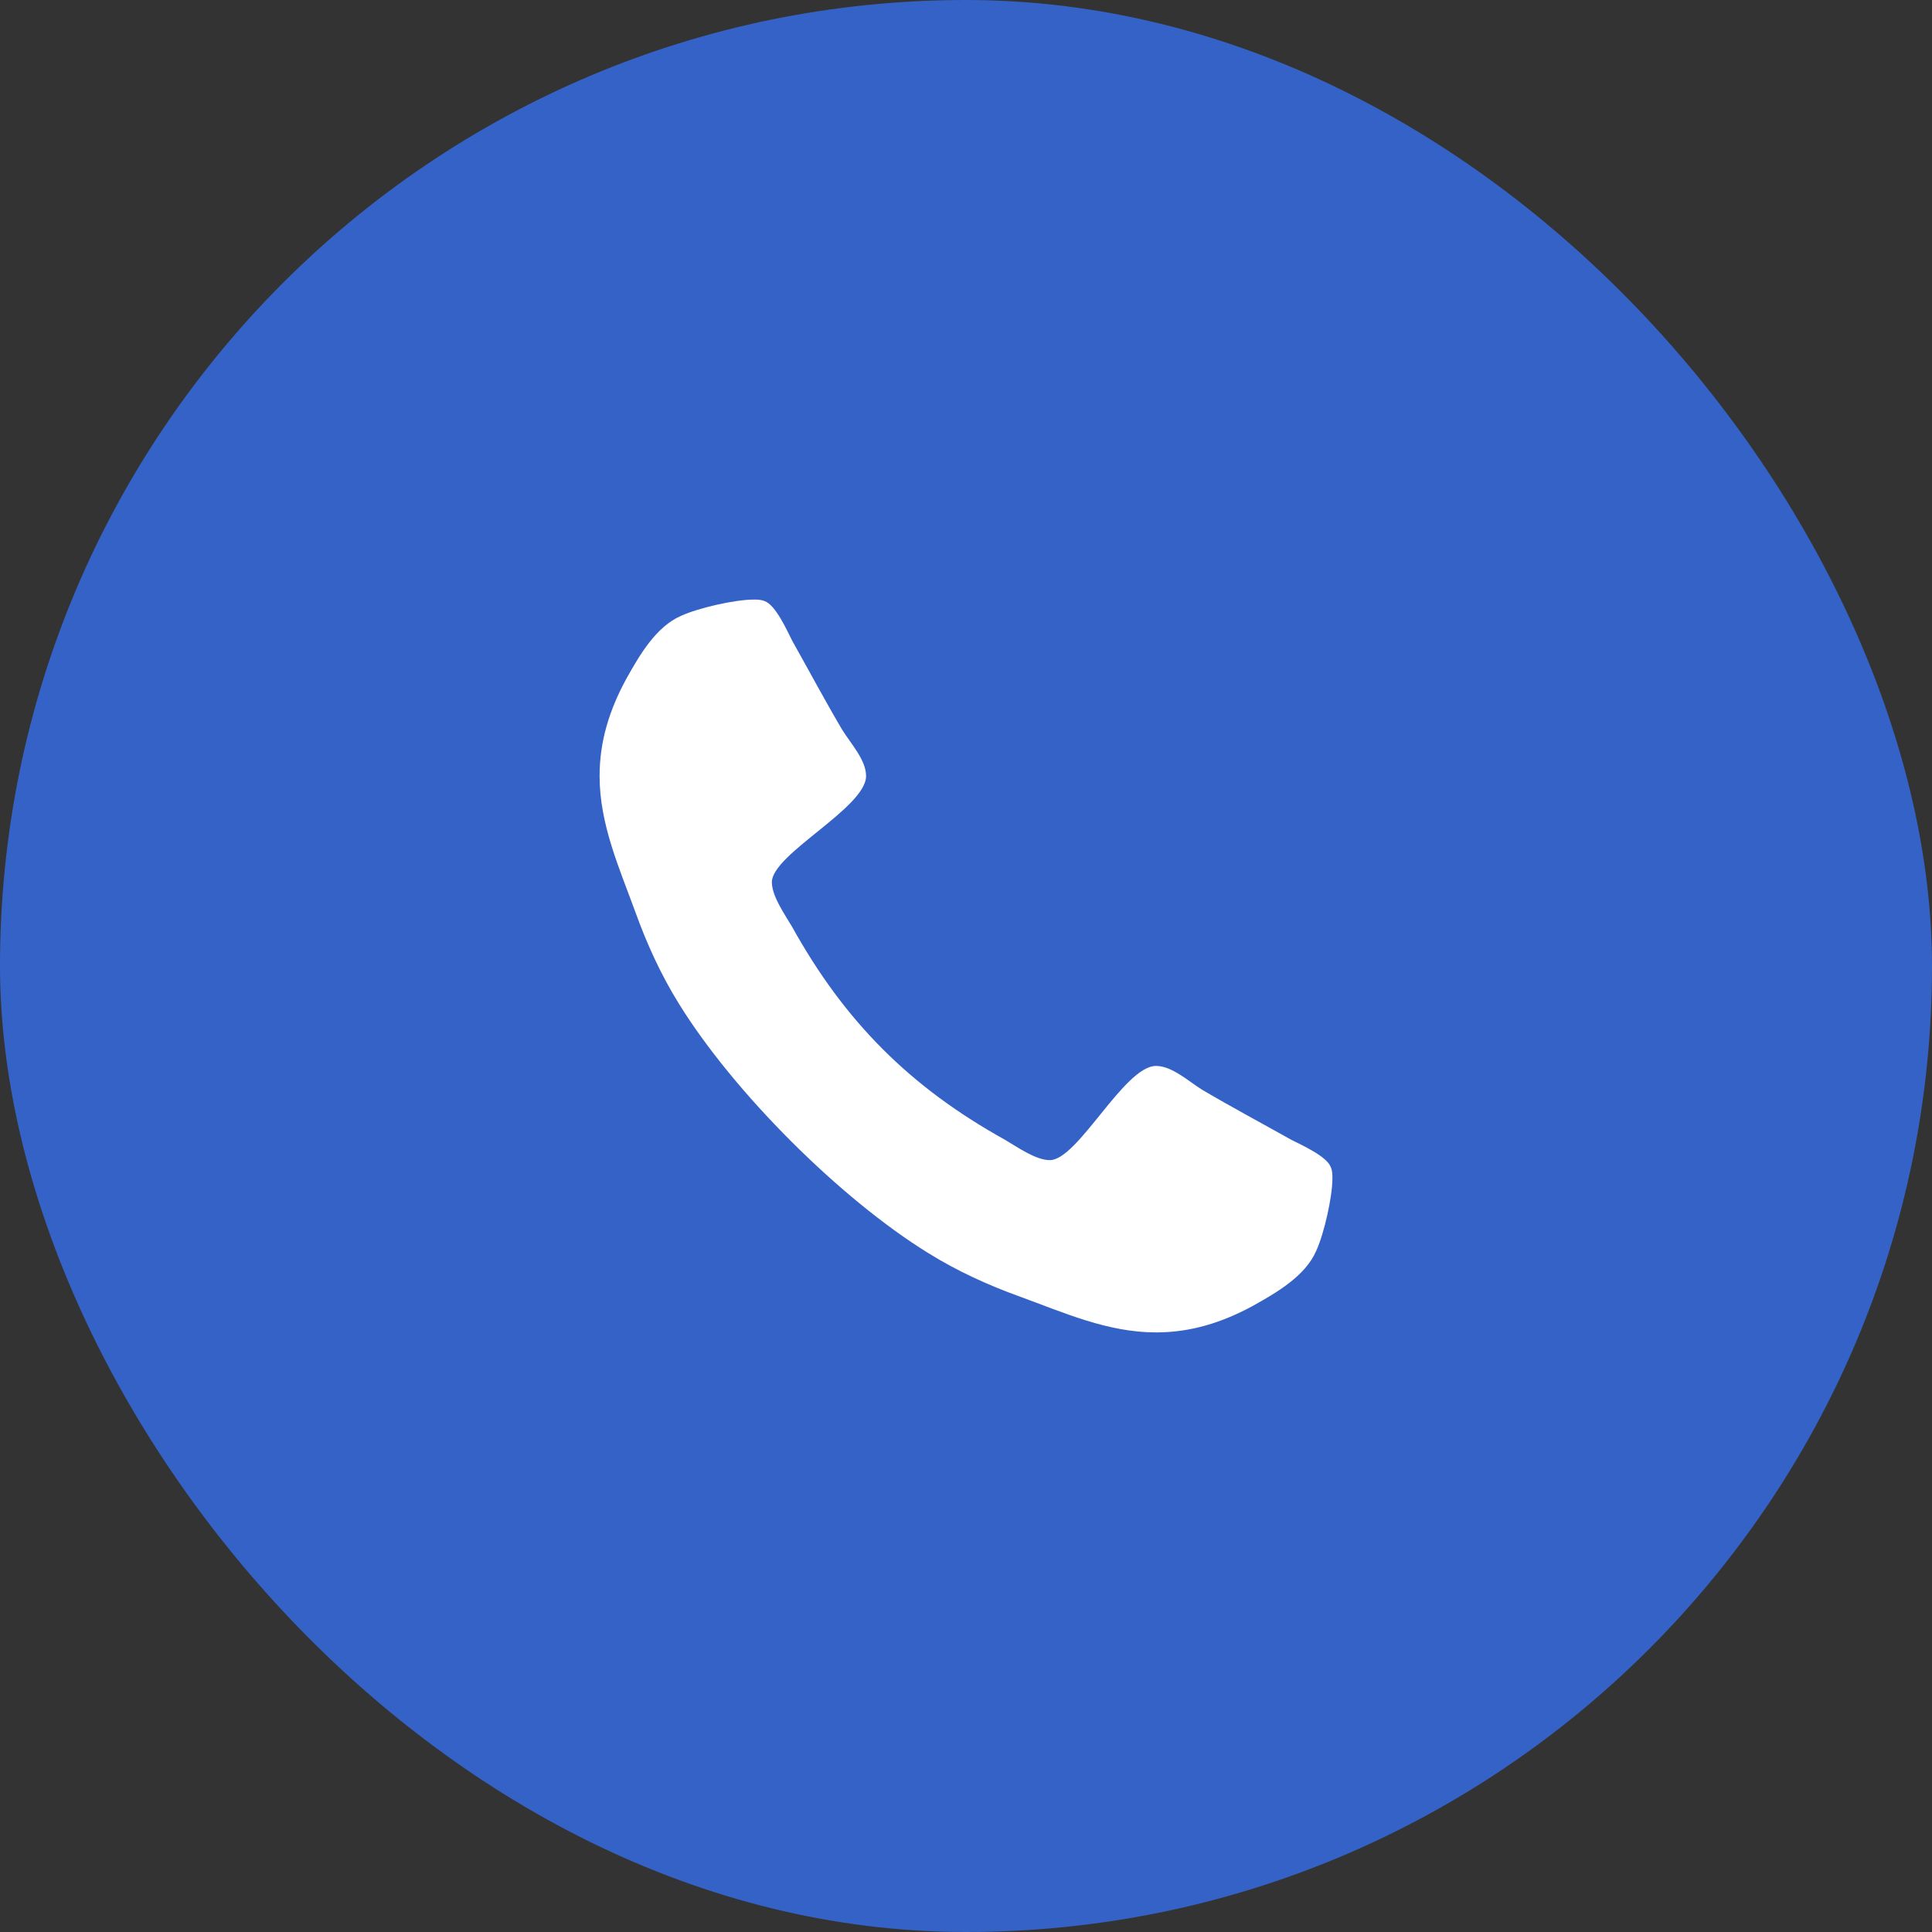 <svg xmlns="http://www.w3.org/2000/svg" width="29" height="29" viewBox="0 0 29 29" fill="none"><rect x="0" y="0" width="29" height="29" fill="#333333" stroke="none"/><script xmlns=""/>
<rect width="29" height="29" rx="14.5" fill="#3562c7"/>
<path d="M20 17.688C20 17.633 20 17.578 19.977 17.523C19.922 17.359 19.539 17.188 19.383 17.109C18.938 16.859 18.484 16.617 18.047 16.359C17.844 16.234 17.594 16 17.352 16C16.875 16 16.18 17.414 15.758 17.414C15.547 17.414 15.273 17.219 15.086 17.109C13.664 16.32 12.68 15.336 11.891 13.914C11.781 13.727 11.586 13.453 11.586 13.242C11.586 12.82 13 12.125 13 11.648C13 11.406 12.766 11.156 12.641 10.953C12.383 10.516 12.141 10.062 11.891 9.617C11.812 9.461 11.641 9.078 11.477 9.023C11.422 9 11.367 9 11.312 9C11.031 9 10.484 9.125 10.227 9.242C9.844 9.406 9.594 9.844 9.398 10.195C9.148 10.656 9 11.125 9 11.648C9 12.375 9.297 13.031 9.539 13.695C9.711 14.172 9.922 14.633 10.188 15.062C11.008 16.391 12.609 17.992 13.938 18.812C14.367 19.078 14.828 19.289 15.305 19.461C15.969 19.703 16.625 20 17.352 20C17.875 20 18.344 19.852 18.805 19.602C19.156 19.406 19.594 19.156 19.758 18.773C19.875 18.516 20 17.969 20 17.688Z" fill="#ffffff"/>
<script xmlns=""/></svg>